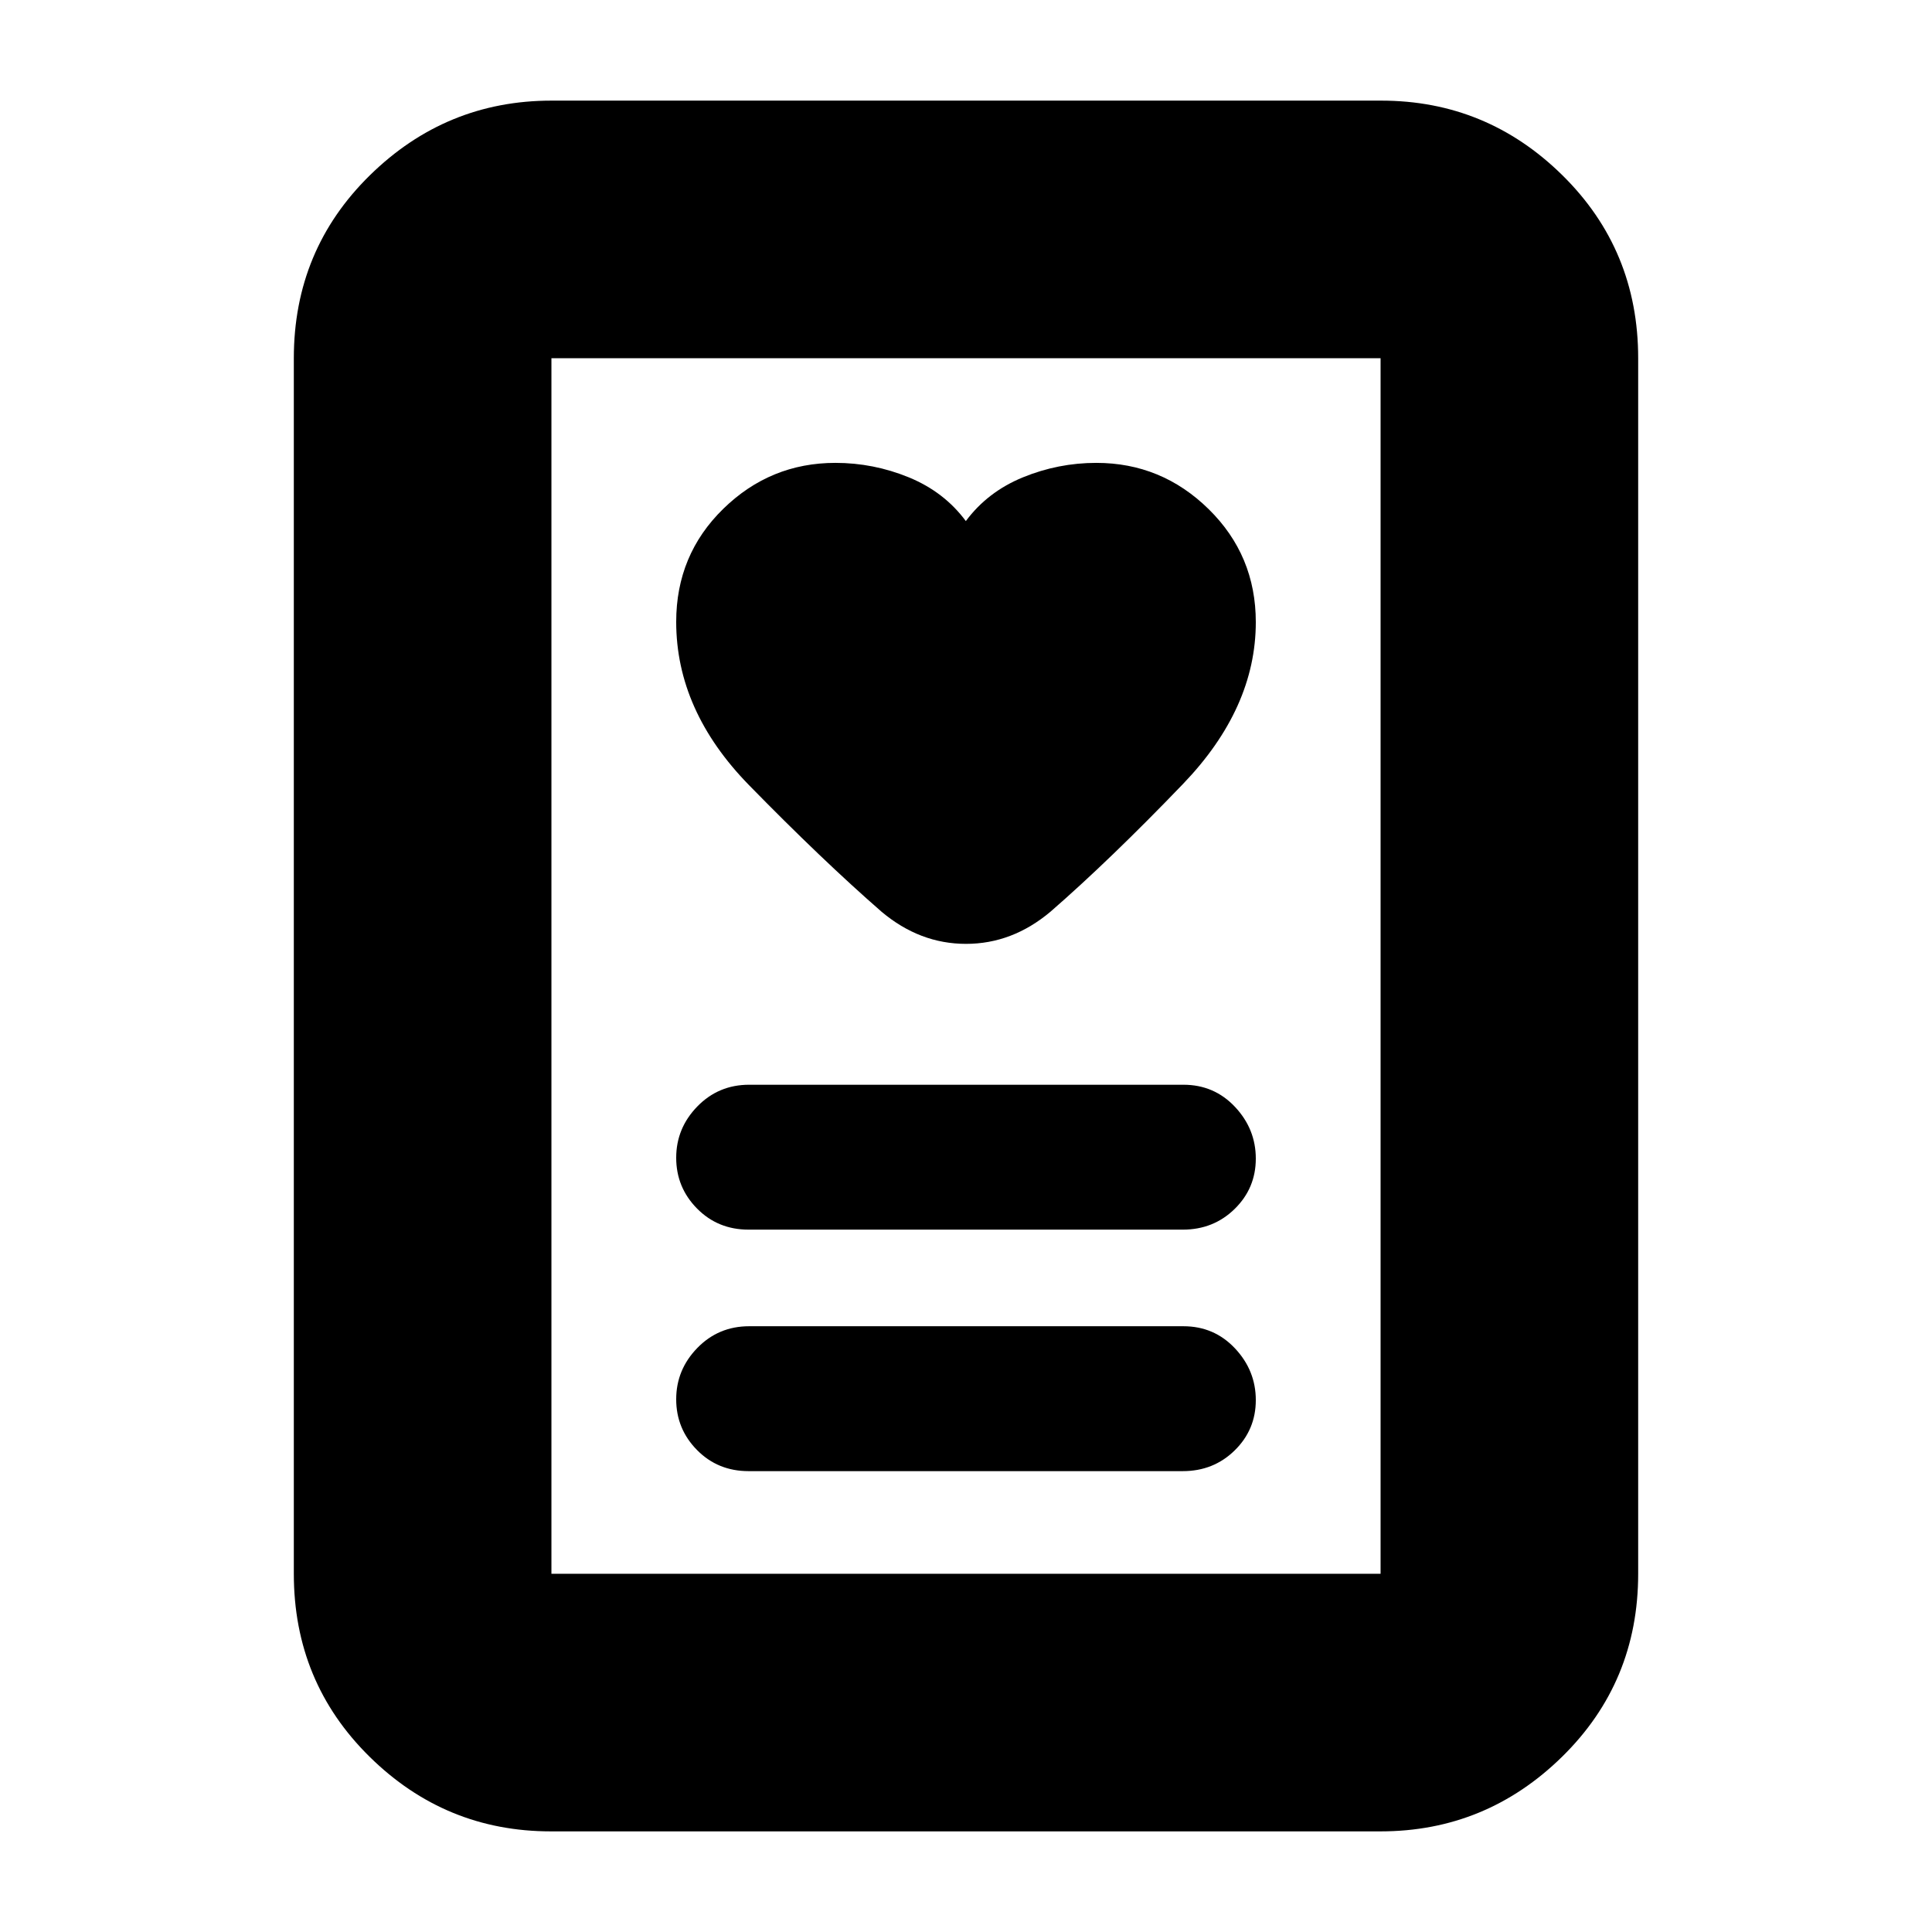 <svg xmlns="http://www.w3.org/2000/svg" height="20" viewBox="0 -960 960 960" width="20"><path d="M371.96-229h215.76q15.28 0 25.78-10.29 10.5-10.29 10.5-25T613.66-290q-10.34-11-25.62-11H372.28q-15.28 0-25.78 10.79-10.5 10.79-10.5 25.5t10.34 25.21q10.34 10.5 25.62 10.5Zm0-120h215.76q15.28 0 25.78-10.29 10.5-10.29 10.5-25T613.66-410q-10.34-11-25.62-11H372.28q-15.28 0-25.78 10.79-10.5 10.79-10.5 25.5t10.34 25.21q10.34 10.5 25.62 10.5Zm107.96-352.08q-10.8-14.55-28.36-21.74Q434-730 415.12-730q-32.37 0-55.74 22.84Q336-684.32 336-651.02q0 44.14 36.21 81.18Q408.42-532.8 438-507q19 16 42 16t42-16q29.58-25.74 65.79-63.41Q624-608.07 624-650.88 624-684 600.59-707t-55.83-23q-18.91 0-36.47 7.18-17.56 7.19-28.37 21.74ZM685.96-50H273.72q-52.45 0-90.08-37.09Q146-124.18 146-178v-604q0-53.83 37.8-90.91Q221.6-910 274.04-910h412.24q52.44 0 90.08 37.09Q814-835.83 814-782v604q0 53.82-37.8 90.91Q738.4-50 685.96-50ZM274-178h412v-604H274v604Zm0 0v-604 604Z"/></svg>
